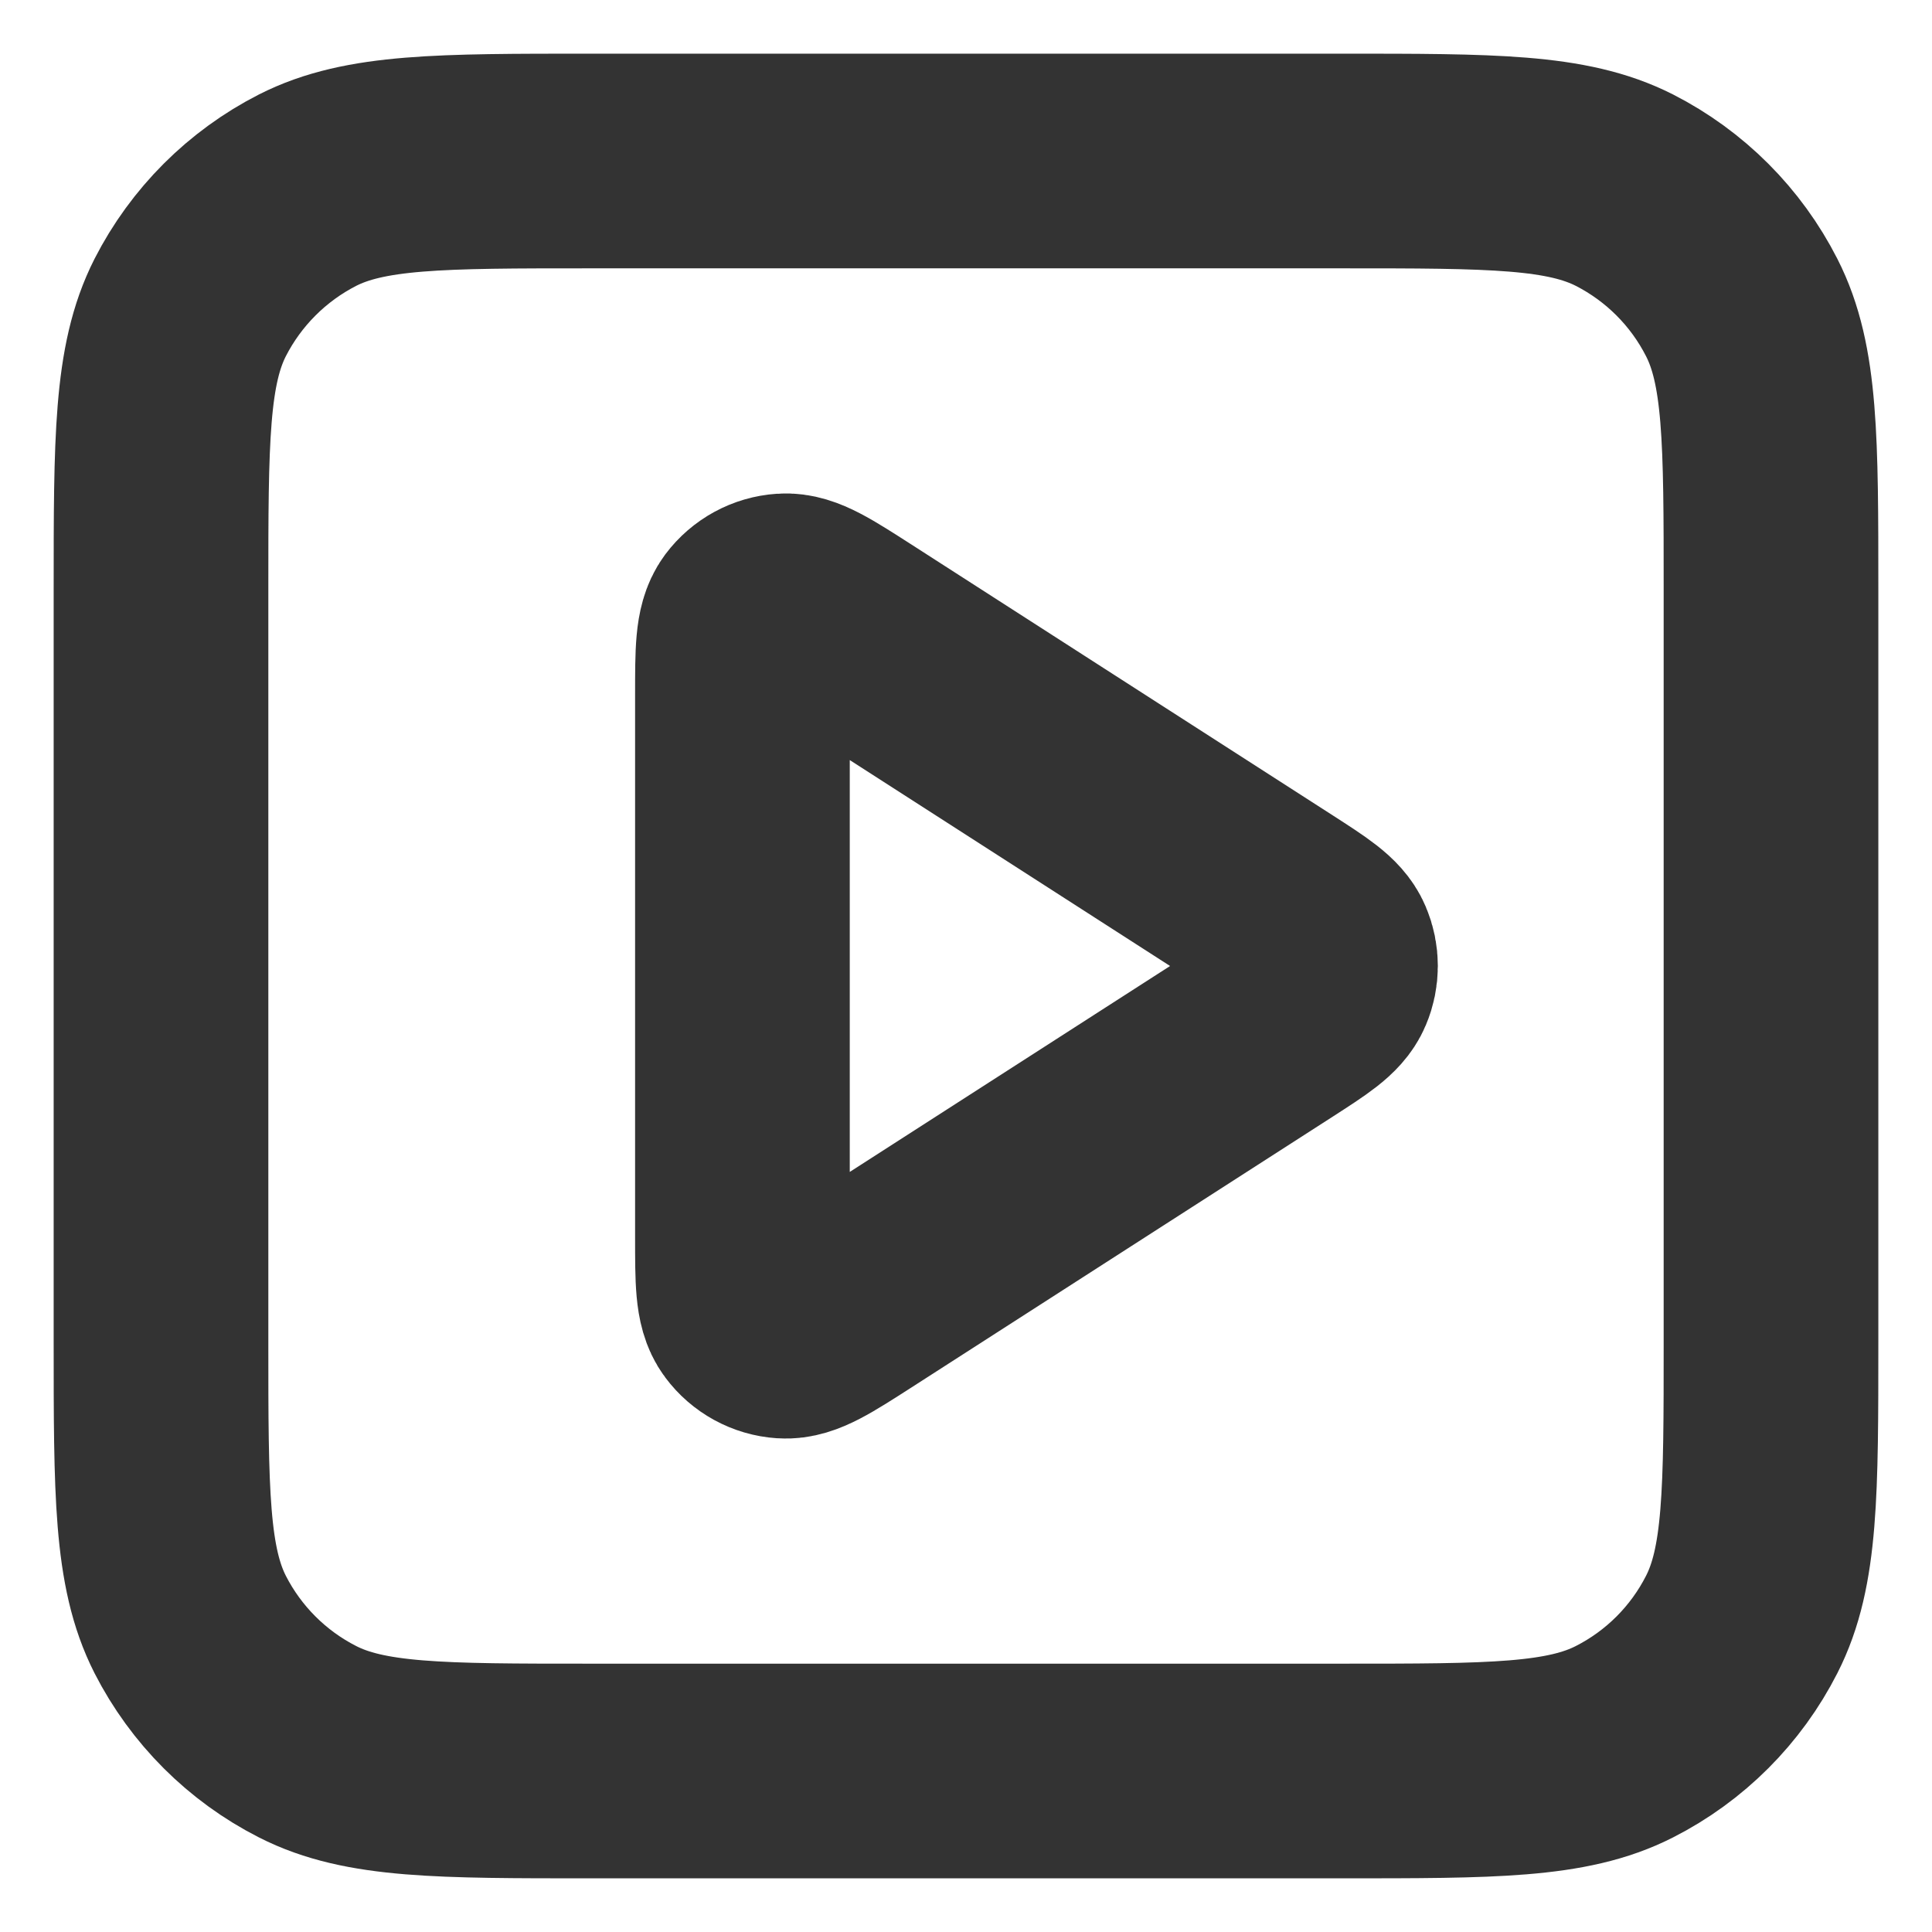 <svg width="18" height="18" viewBox="0 0 18 18" fill="none" xmlns="http://www.w3.org/2000/svg">
<path d="M6.917 6.471C6.917 6.073 6.917 5.875 7 5.763C7.072 5.667 7.183 5.606 7.304 5.598C7.442 5.588 7.609 5.695 7.944 5.91L11.878 8.439C12.168 8.626 12.313 8.719 12.363 8.838C12.407 8.941 12.407 9.059 12.363 9.162C12.313 9.281 12.168 9.374 11.878 9.561L7.944 12.09C7.609 12.305 7.442 12.412 7.304 12.402C7.183 12.394 7.072 12.333 7 12.236C6.917 12.126 6.917 11.927 6.917 11.529V6.471Z" stroke="#333333" stroke-width="2" stroke-linecap="round" stroke-linejoin="round"/>
<path d="M1.5 5.5C1.5 4.1 1.5 3.4 1.772 2.865C2.012 2.395 2.395 2.012 2.865 1.772C3.4 1.5 4.1 1.5 5.5 1.5H12.5C13.9 1.5 14.6 1.5 15.135 1.772C15.605 2.012 15.988 2.395 16.227 2.865C16.5 3.4 16.5 4.1 16.5 5.5V12.5C16.5 13.9 16.5 14.6 16.227 15.135C15.988 15.605 15.605 15.988 15.135 16.227C14.6 16.5 13.9 16.5 12.5 16.5H5.5C4.1 16.5 3.4 16.5 2.865 16.227C2.395 15.988 2.012 15.605 1.772 15.135C1.5 14.6 1.5 13.9 1.5 12.5V5.5Z" stroke="#333333" stroke-width="2" stroke-linecap="round" stroke-linejoin="round"/>
</svg>
